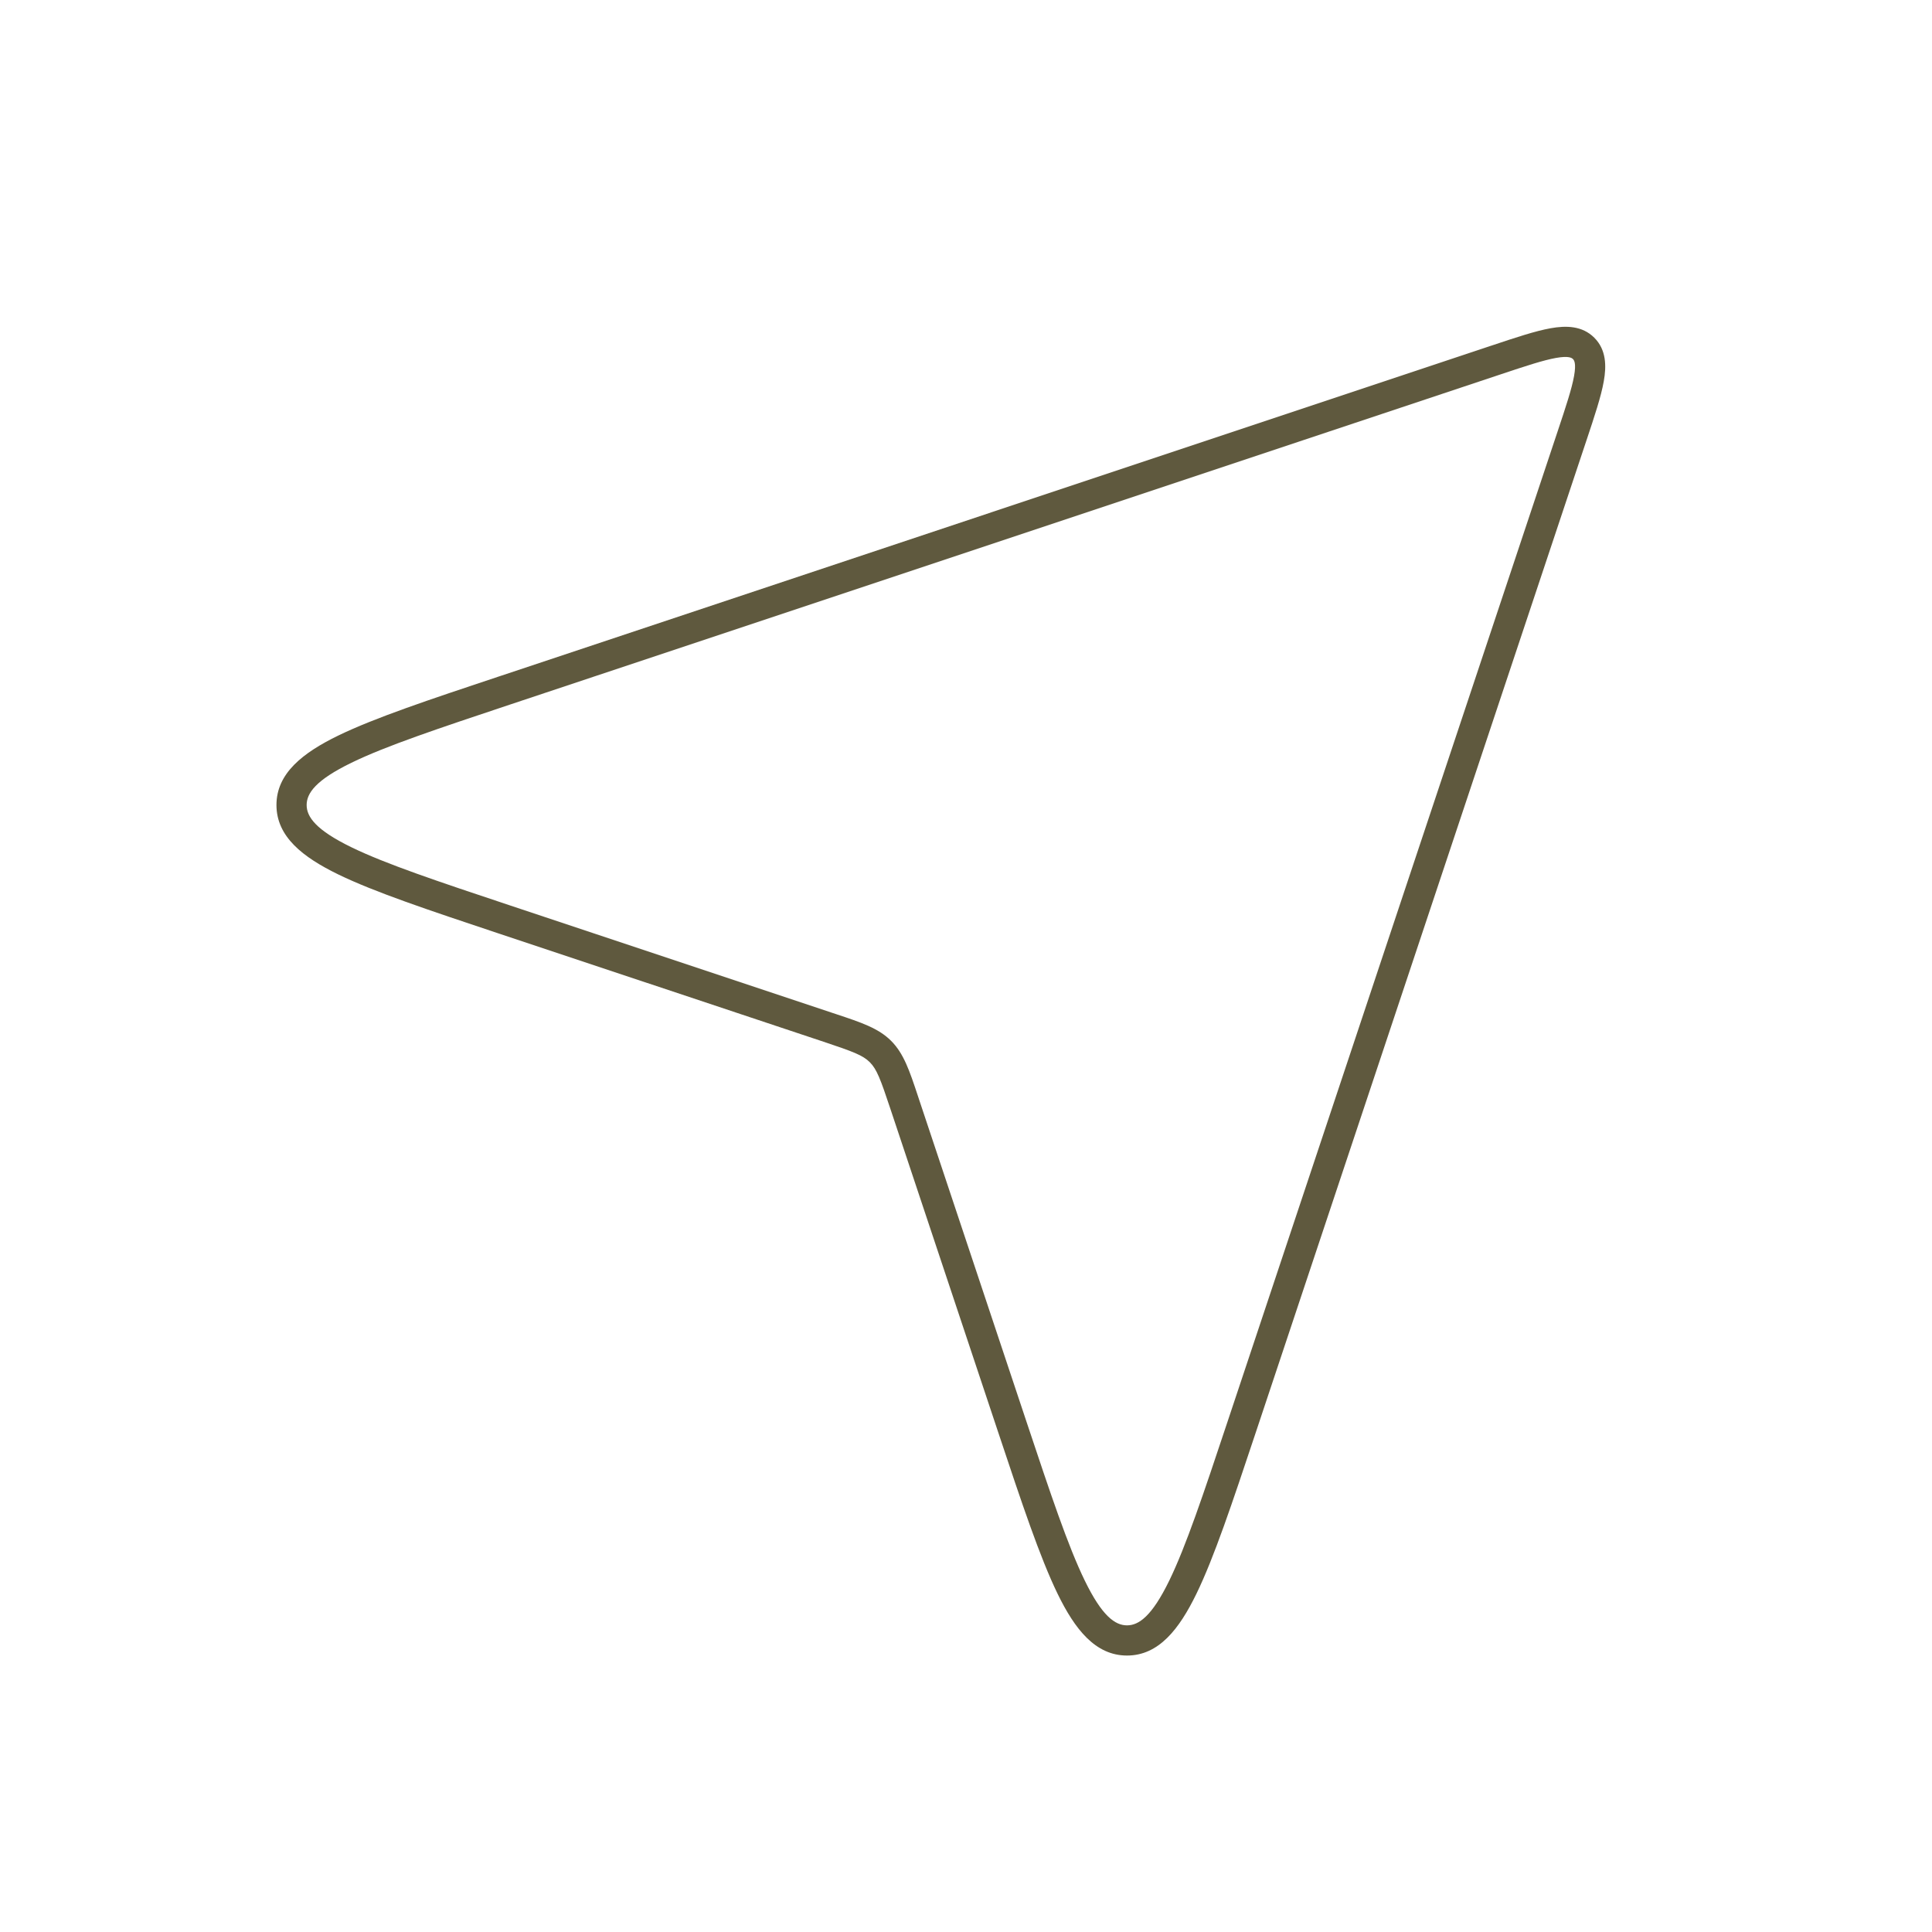 <svg width="64" height="64" viewBox="0 0 64 64" fill="none" xmlns="http://www.w3.org/2000/svg">
<path fill-rule="evenodd" clip-rule="evenodd" d="M51.544 11.857C51.12 11.933 50.541 12.124 49.697 12.406L16.876 23.346C14.508 24.136 12.781 24.712 11.642 25.267C10.46 25.841 10.158 26.276 10.158 26.667C10.158 27.057 10.46 27.492 11.642 28.067C12.781 28.621 14.508 29.198 16.876 29.987L27.594 33.56C27.631 33.572 27.668 33.584 27.703 33.596C28.528 33.87 29.102 34.061 29.52 34.48C29.939 34.899 30.13 35.472 30.404 36.297C30.416 36.333 30.428 36.369 30.44 36.406L34.013 47.124C34.803 49.493 35.379 51.219 35.934 52.358C36.508 53.54 36.943 53.842 37.334 53.842C37.724 53.842 38.159 53.54 38.734 52.358C39.288 51.219 39.865 49.493 40.654 47.124L51.594 14.303C51.876 13.459 52.067 12.88 52.143 12.456C52.219 12.029 52.144 11.932 52.106 11.894C52.068 11.857 51.971 11.781 51.544 11.857ZM51.369 10.873C51.879 10.782 52.414 10.788 52.813 11.187C53.212 11.586 53.218 12.122 53.127 12.632C53.038 13.136 52.821 13.786 52.557 14.579L52.543 14.62L41.603 47.441L41.589 47.483C40.816 49.8 40.22 51.59 39.633 52.796C39.063 53.967 38.385 54.842 37.334 54.842C36.283 54.842 35.604 53.967 35.034 52.796C34.448 51.59 33.851 49.8 33.079 47.483L33.065 47.441L29.492 36.722C29.166 35.743 29.044 35.418 28.813 35.187C28.582 34.956 28.257 34.835 27.278 34.508L16.56 30.936L16.517 30.922C14.2 30.149 12.411 29.553 11.204 28.966C10.033 28.396 9.158 27.718 9.158 26.667C9.158 25.616 10.033 24.937 11.204 24.367C12.411 23.781 14.2 23.184 16.517 22.412L16.56 22.398L49.381 11.457L49.422 11.444C50.215 11.179 50.864 10.963 51.369 10.873Z" fill="#5F593E"/>
</svg>
